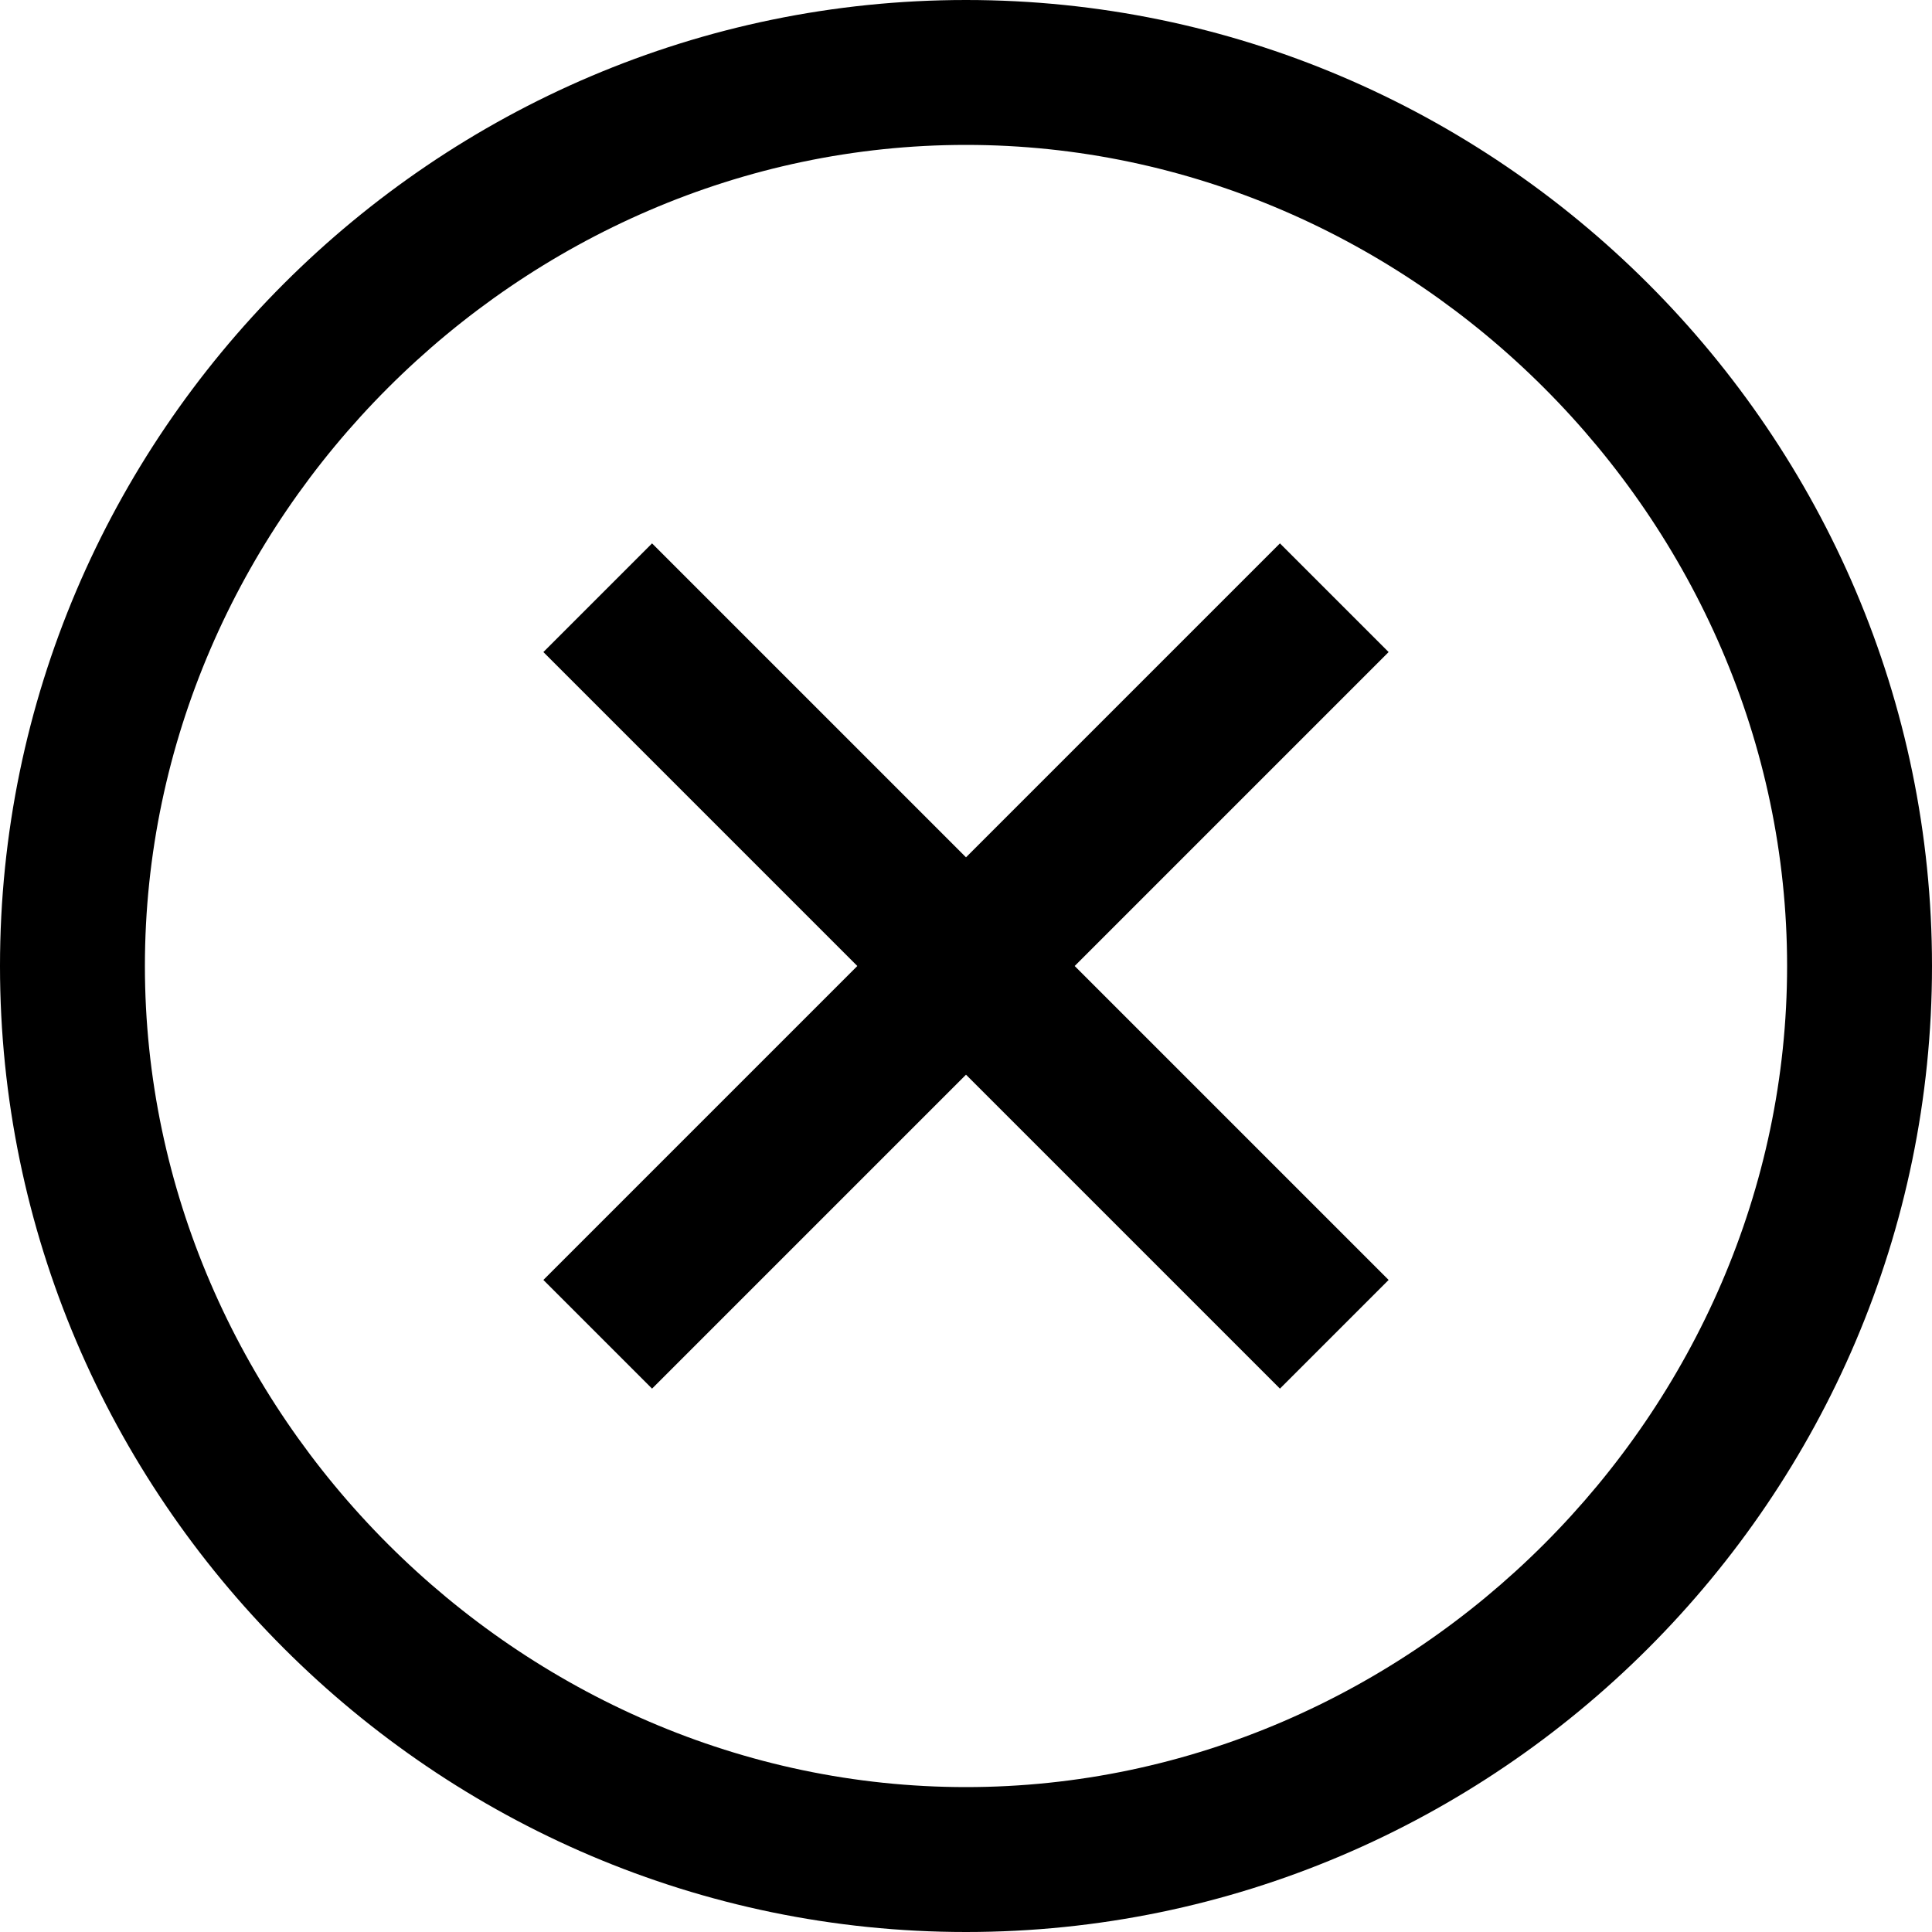 <svg xmlns="http://www.w3.org/2000/svg" height="16" viewBox="0 0 16 16"><path d="M10.6 4.5L8 7.1 5.4 4.5l-.9.9L7.1 8l-2.6 2.6.9.9L8 8.9l2.6 2.6.9-.9L8.9 8l2.6-2.6z"/><path d="M8 1.2c3.7 0 6.8 3.1 6.8 6.8s-3.1 6.8-6.8 6.8S1.2 11.7 1.2 8 4.3 1.2 8 1.2M8 0C3.6 0 0 3.6 0 8s3.6 8 8 8 8-3.6 8-8-3.6-8-8-8z"/></svg>